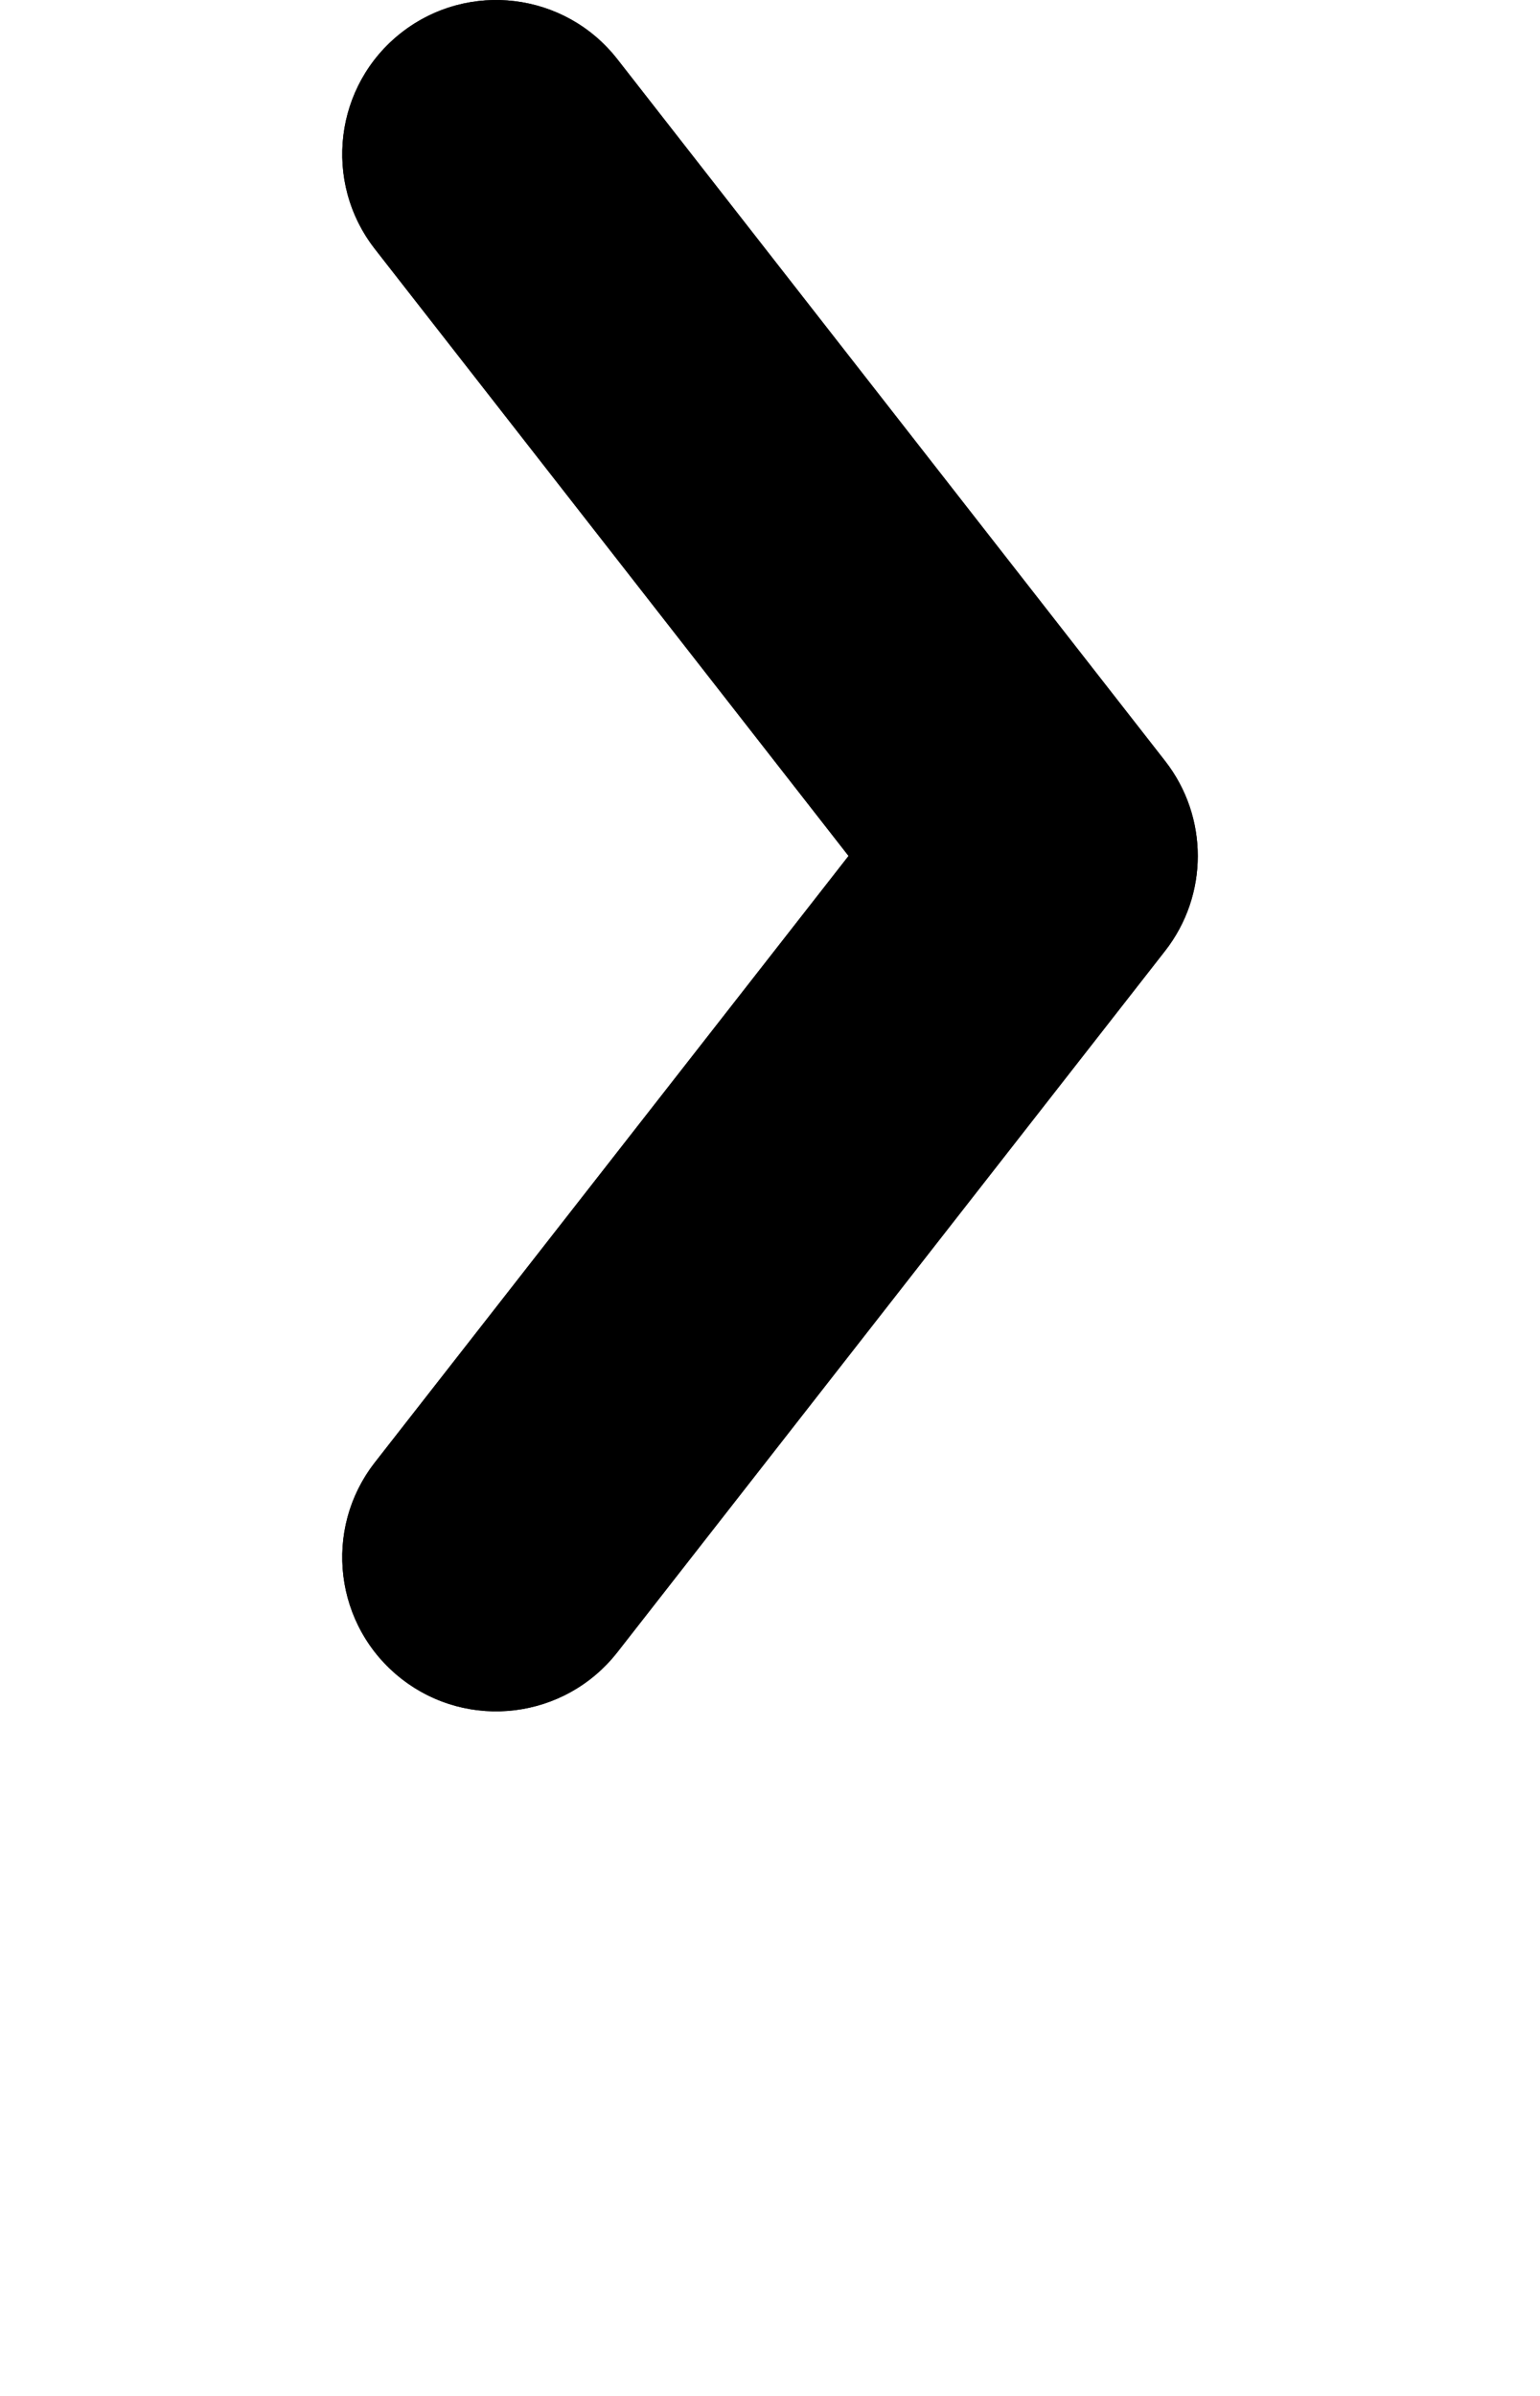 <svg width="18" height="28" viewBox="0 0 18 28" fill="none" xmlns="http://www.w3.org/2000/svg">
<path d="M4.382 17.09C3.77 17.874 3.908 19.005 4.691 19.618C5.473 20.23 6.604 20.092 7.216 19.308L13.618 11.112C14.127 10.461 14.127 9.546 13.619 8.895L7.216 0.692C6.605 -0.092 5.474 -0.23 4.691 0.382C3.909 0.994 3.77 2.126 4.381 2.909L9.918 10.003L4.382 17.09Z" fill="black"/>
<path d="M10.312 10.311L10.553 10.003L10.312 9.695L4.776 2.602C4.334 2.035 4.434 1.218 4.999 0.776C5.565 0.334 6.381 0.434 6.822 1L13.225 9.202C13.592 9.673 13.592 10.334 13.224 10.805L6.822 19.001C6.38 19.566 5.564 19.666 4.999 19.224C4.434 18.782 4.334 17.964 4.776 17.398L10.312 10.311Z" stroke="black"/>
</svg>
